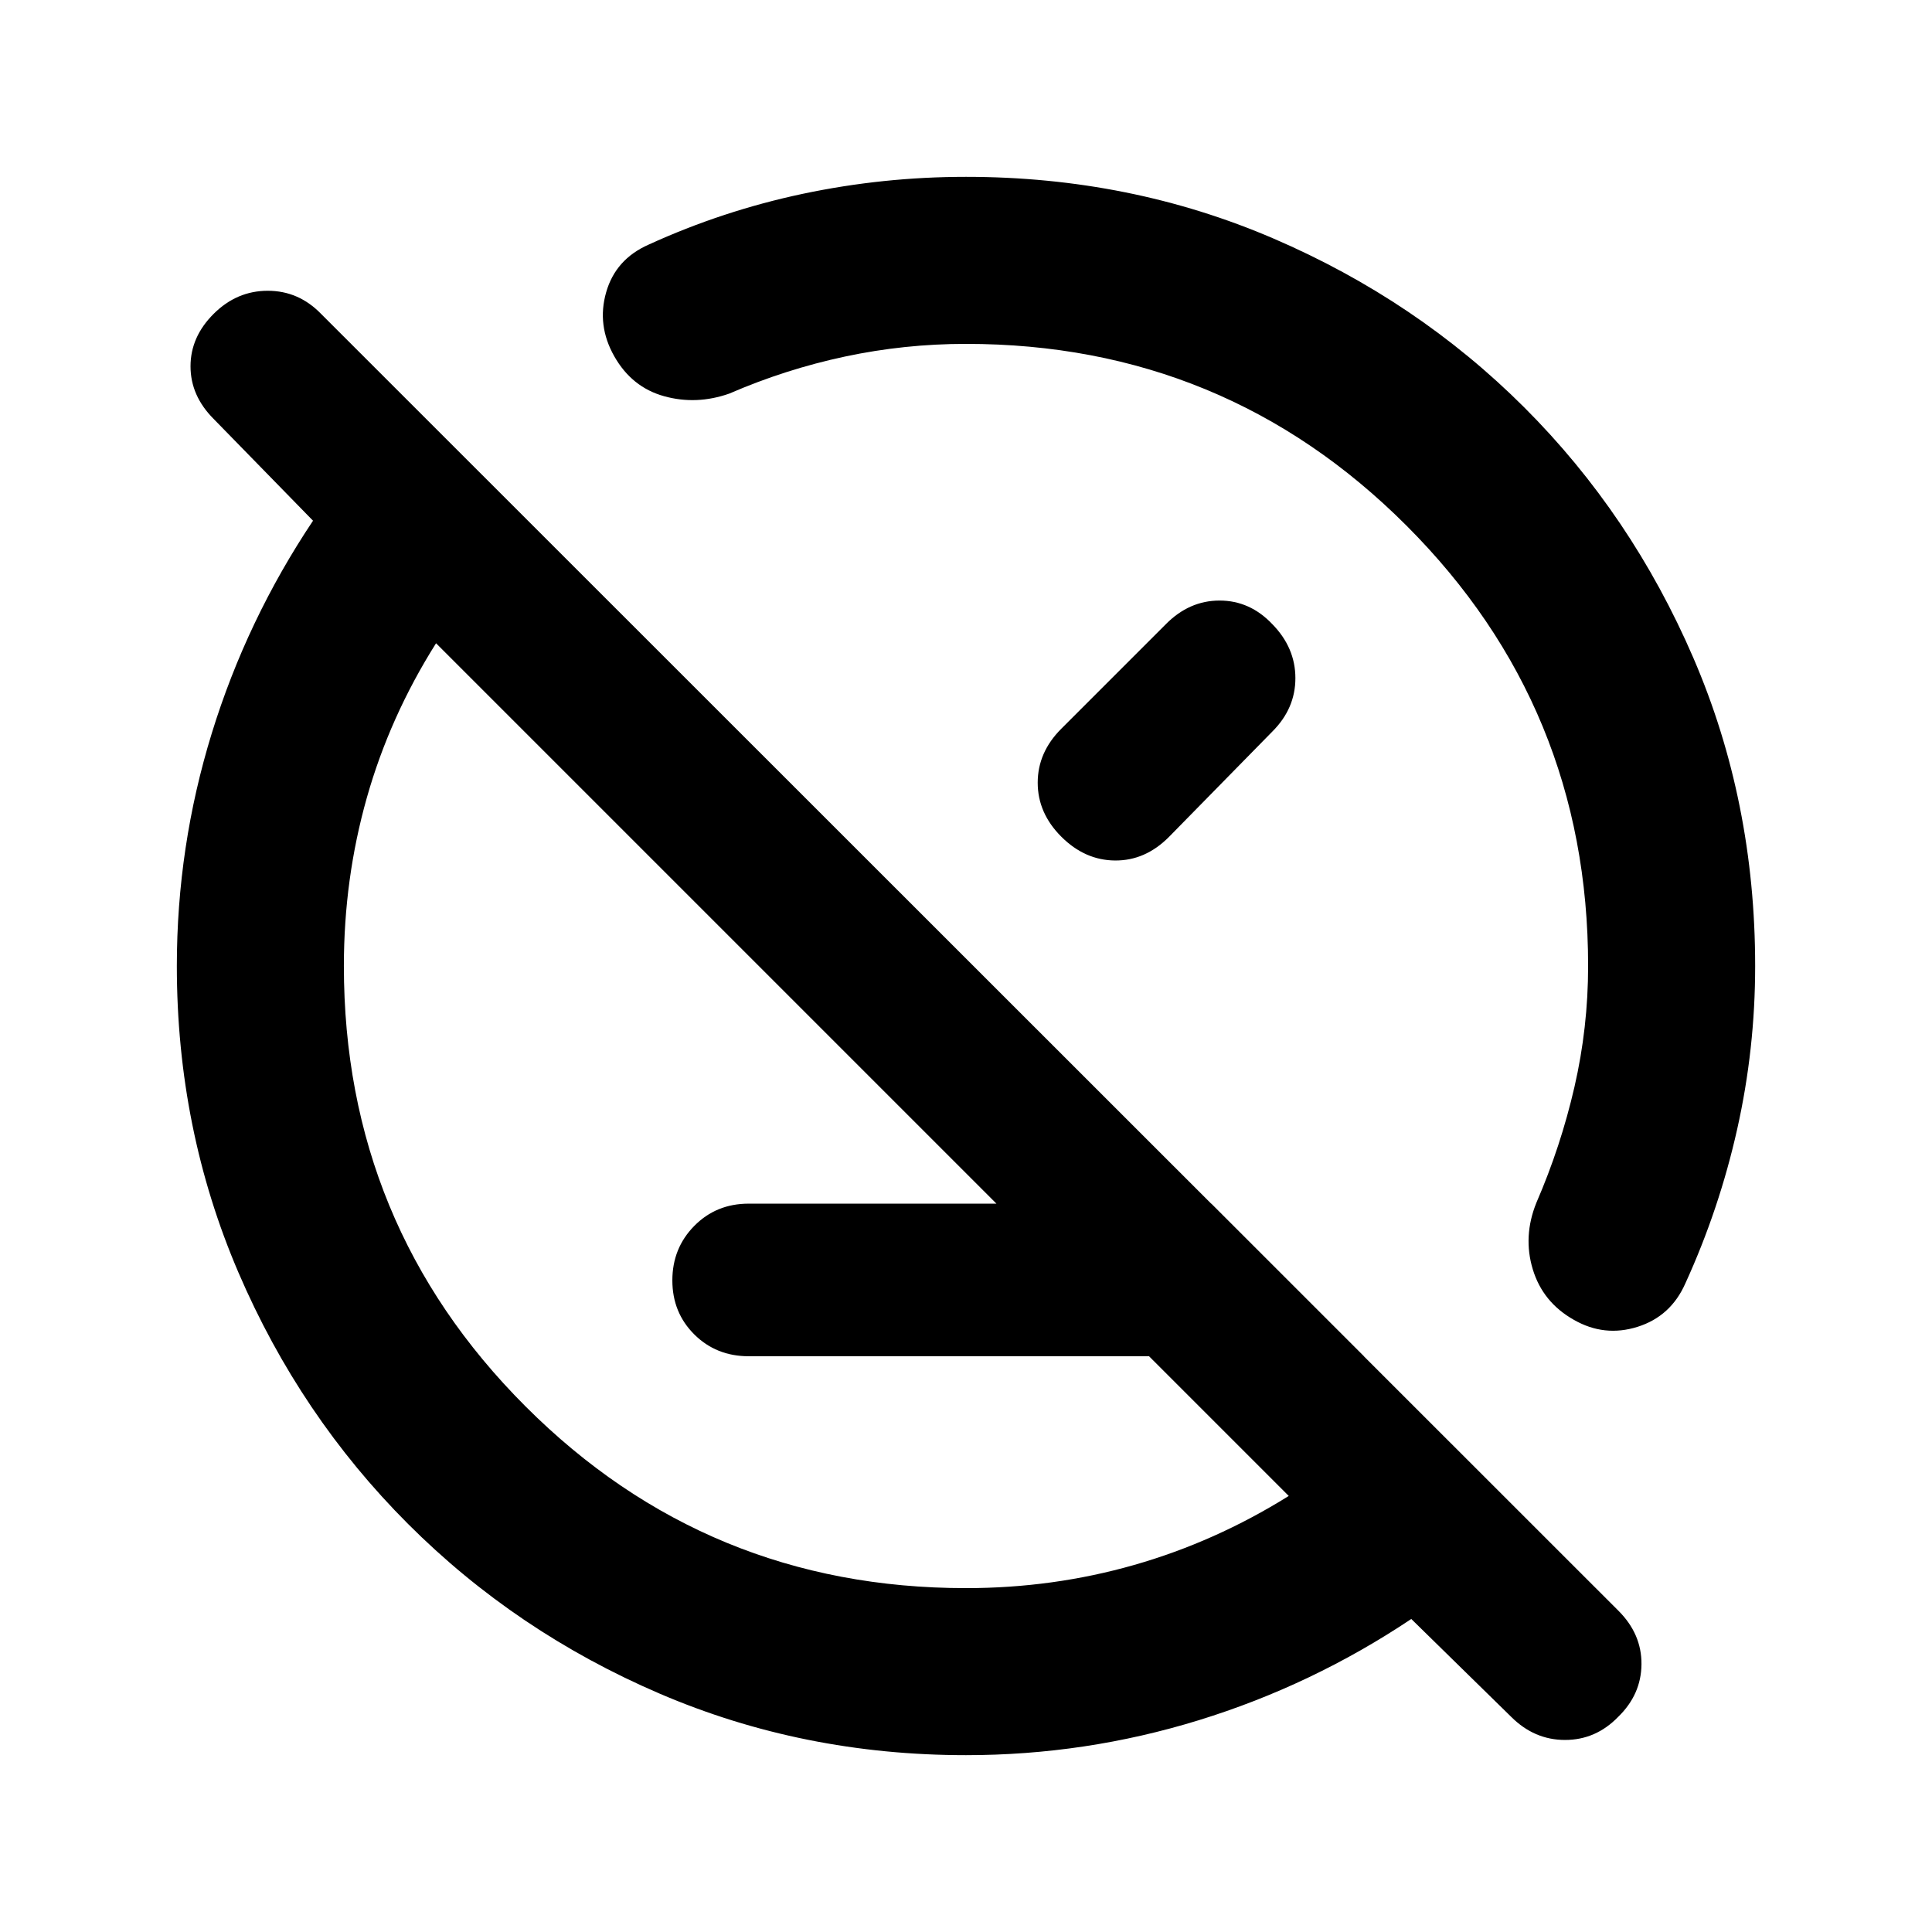 <svg xmlns="http://www.w3.org/2000/svg" height="20" viewBox="0 -960 960 960" width="20"><path d="M372-286.09q-16.11 0-27.01-10.84-10.9-10.84-10.9-26.86t10.9-27.07q10.9-11.05 27.01-11.05h229.91l75.83 75.82H372ZM480-87.87q-81.02 0-152.28-30.6t-124.96-84.29q-53.69-53.7-84.29-124.96-30.6-71.26-30.6-152.28 0-59.33 17.36-115.64 17.36-56.32 50.31-105.62l-49.41-50.61q-11.46-11.5-11.46-26.12 0-14.63 11.51-26.08 11.5-11.45 26.86-11.45t26.5 11.48L804.2-159.62q11.56 11.55 11.44 26.57-.12 15.02-11.57 26.14-11.12 11.48-26.41 11.48-15.29 0-26.79-11.51l-49.61-48.6q-49.3 32.95-105.62 50.31Q539.33-87.87 480-87.87Zm160.37-128.8-423.7-423.7q-23.02 36.52-34.41 76.82-11.39 40.29-11.39 83.55 0 128.57 90.28 218.85T480-170.87q43.26 0 83.55-11.51 40.3-11.51 76.82-34.29Zm-82.98-340.72ZM406.24-406.24ZM632.2-649.87q11.47 11.72 11.47 26.84t-11.47 26.55l-51.46 52.46q-11.72 11.72-26.7 11.6-14.97-.12-26.69-11.84t-11.72-26.82q0-15.09 11.72-26.81l51.98-51.98q11.61-11.72 26.68-11.72t26.19 11.72ZM322.28-838.44q36.85-16.84 76.69-25.27 39.85-8.42 81.03-8.42 81.59 0 152.87 30.69 71.27 30.68 124.55 83.9 53.27 53.22 83.99 124.42 30.72 71.21 30.72 153.12 0 41.18-8.92 81.03-8.93 39.84-25.77 76.69-7.24 16.39-23.77 21.58-16.52 5.2-31.69-3.52-15.39-8.71-20.35-25.08-4.96-16.37 1.8-33.09 12.09-27.89 18.9-57.47 6.8-29.57 6.8-60.14 0-128.57-90.28-218.85T480-789.13q-30.57 0-60.14 6.3-29.58 6.31-57.47 18.4-16.39 5.76-32.42 1.3-16.04-4.46-24.75-19.85-8.72-15.39-4.02-31.8 4.69-16.42 21.08-23.66Z"/></svg>